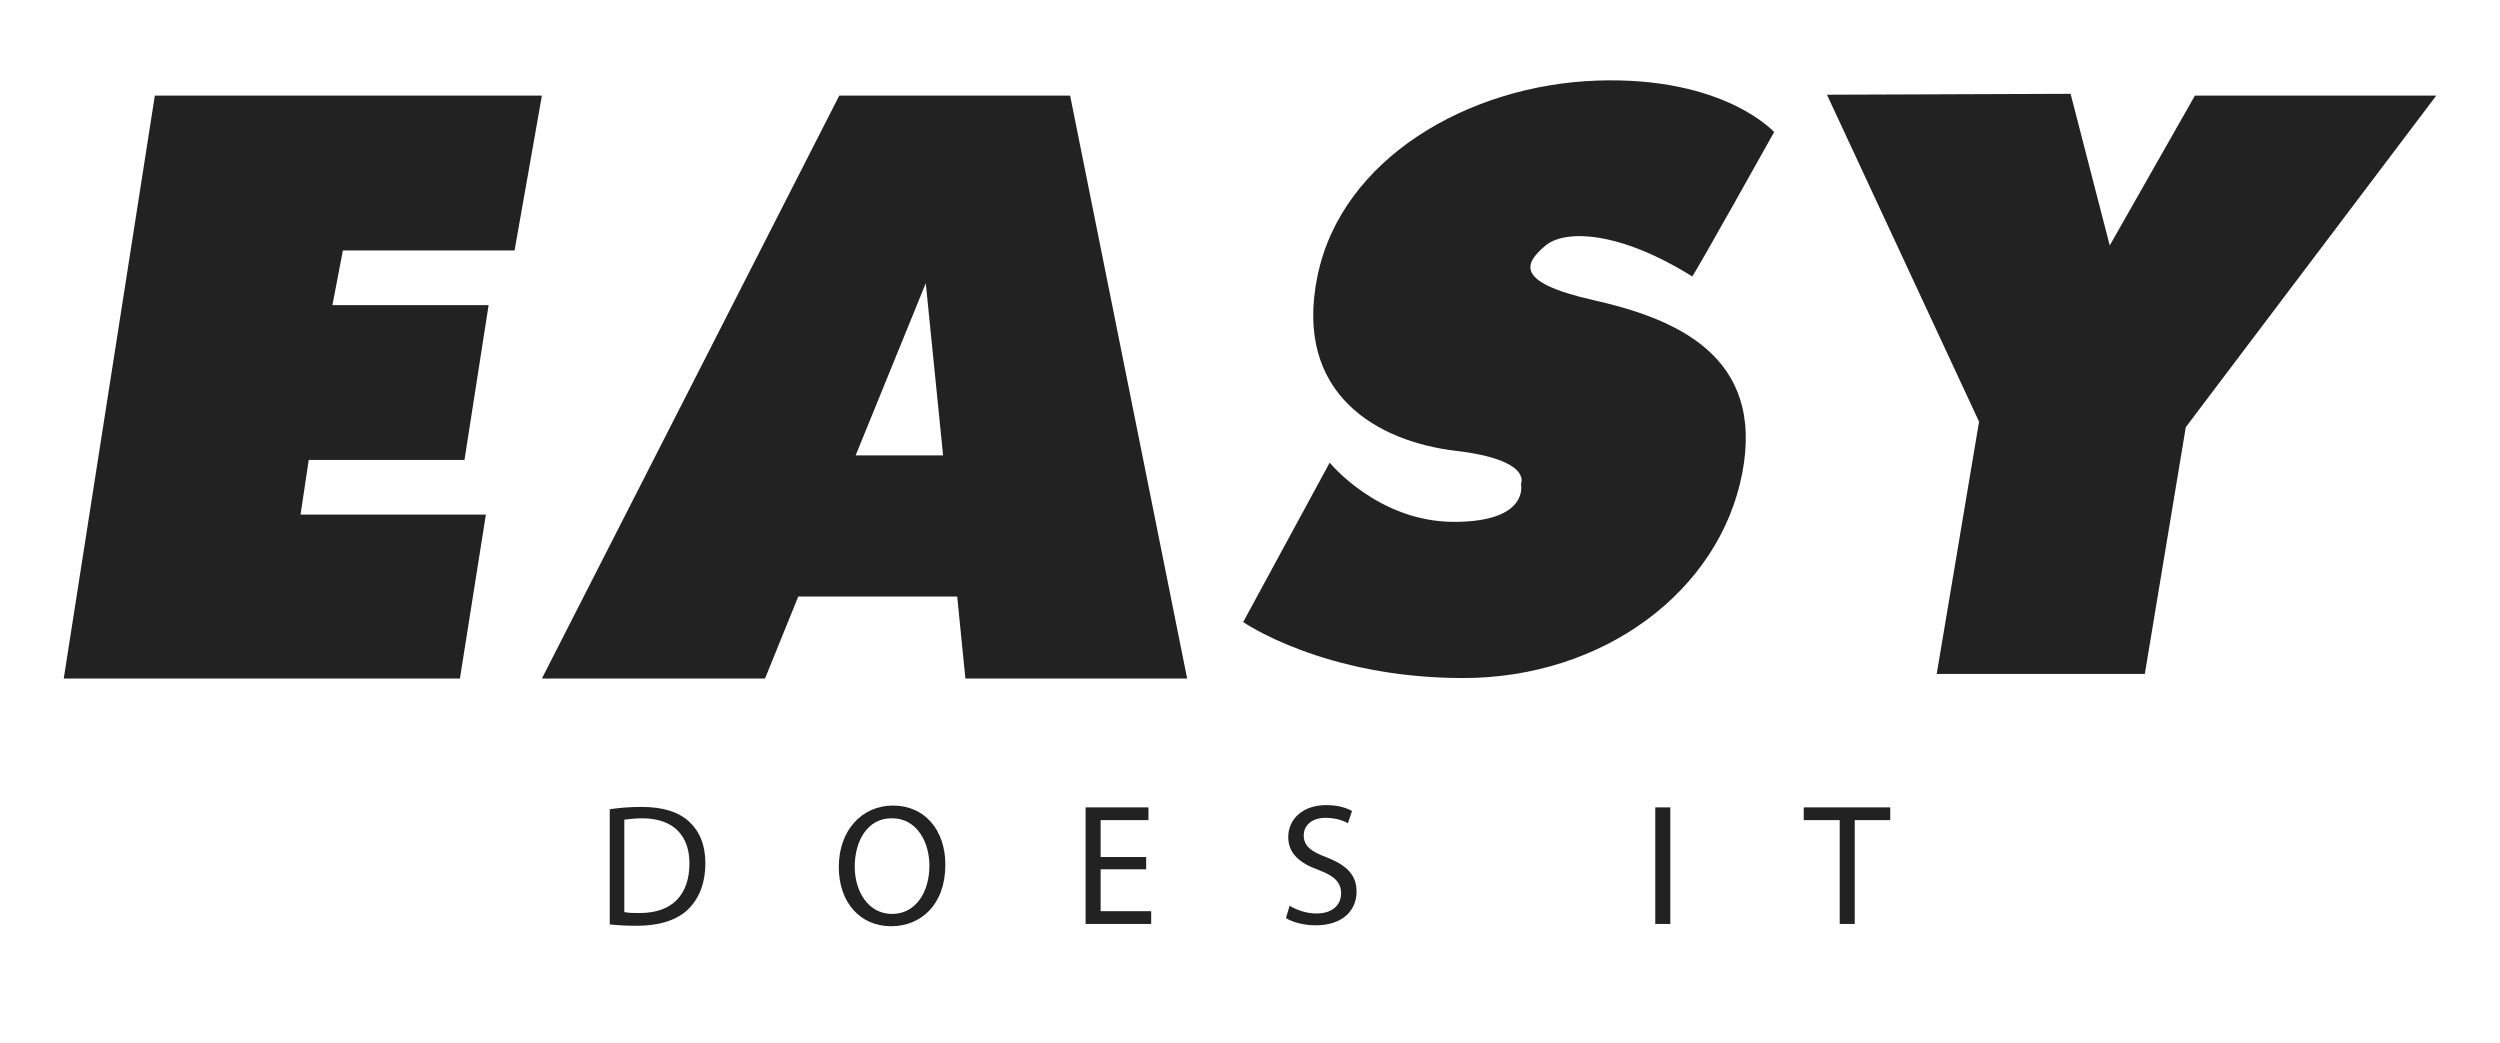 <?xml version="1.0" encoding="utf-8"?>
<!-- Generator: Adobe Illustrator 19.1.0, SVG Export Plug-In . SVG Version: 6.00 Build 0)  -->
<svg version="1.1" id="Layer_1" xmlns="http://www.w3.org/2000/svg" xmlns:xlink="http://www.w3.org/1999/xlink" x="0px" y="0px"
	 viewBox="0 0 549 229" style="enable-background:new 0 0 549 229;" xml:space="preserve">
<style type="text/css">
	.st0{fill:#222222;}
</style>
<g>
	<path class="st0" d="M133.9,177.7c2-0.3,4.4-0.5,7-0.5c4.7,0,8.1,1.1,10.4,3.2c2.3,2.1,3.6,5.1,3.6,9.2c0,4.2-1.3,7.6-3.7,10
		c-2.4,2.4-6.3,3.7-11.3,3.7c-2.4,0-4.3-0.1-6-0.3V177.7z M137.2,200.3c0.8,0.2,2.1,0.2,3.3,0.2c7.1,0,10.9-4,10.9-10.9
		c0-6-3.4-9.9-10.4-9.9c-1.7,0-3,0.2-3.9,0.3V200.3z"/>
	<path class="st0" d="M207.6,189.9c0,8.8-5.4,13.5-11.9,13.5c-6.8,0-11.5-5.2-11.5-13c0-8.1,5.1-13.5,11.9-13.5
		C203.1,176.9,207.6,182.3,207.6,189.9z M187.7,190.3c0,5.5,3,10.4,8.2,10.4c5.2,0,8.2-4.8,8.2-10.6c0-5.1-2.7-10.4-8.2-10.4
		C190.5,179.6,187.7,184.7,187.7,190.3z"/>
	<path class="st0" d="M251.7,190.9h-10v9.2h11.1v2.8h-14.4v-25.6h13.8v2.8h-10.5v8.1h10V190.9z"/>
	<path class="st0" d="M283.2,198.9c1.5,0.9,3.6,1.7,5.9,1.7c3.4,0,5.4-1.8,5.4-4.4c0-2.4-1.4-3.8-4.8-5.1c-4.2-1.5-6.8-3.6-6.8-7.3
		c0-4,3.3-7,8.3-7c2.6,0,4.5,0.6,5.7,1.3l-0.9,2.7c-0.8-0.5-2.5-1.2-4.9-1.2c-3.5,0-4.8,2.1-4.8,3.8c0,2.4,1.6,3.6,5.1,4.9
		c4.3,1.7,6.5,3.8,6.5,7.5c0,4-2.9,7.4-9,7.4c-2.5,0-5.2-0.7-6.5-1.6L283.2,198.9z"/>
	<path class="st0" d="M366.8,177.3v25.6h-3.3v-25.6H366.8z"/>
	<path class="st0" d="M403.9,180.1h-7.8v-2.8h19v2.8h-7.8v22.8h-3.3V180.1z"/>
</g>
<g>
	<polygon class="st0" points="113,55 119,21 34,21 14,149 101,149 106.7,113 66,113 67.8,101 102,101 107.3,67 73,67 75.3,55 	"/>
	<path class="st0" d="M184.3,21L119,149h49l7.3-18h34.9l1.8,18h48.7L235,21H184.3z M187.9,100l15.4-37.8l3.8,37.8H187.9z"/>
	<path class="st0" d="M339.3,54c4.3-3.7,16.3-3.3,32.3,6.7c0.3,0,18-31.7,18-31.7s-11-12.3-39-11.3s-56,17-61.3,43
		C284,86.7,302.7,97,319.7,99s14.3,7.3,14.3,7.3s2,8.3-14.7,8.3c-16.7,0-27.3-13-27.3-13l-19,35c0,0,17.7,12.3,48.3,12.3
		c30.7,0,56.3-19,61.3-45s-15-34-32.7-38S335,57.7,339.3,54z"/>
	<polygon class="st0" points="482,21 463.3,53.9 454.7,20.6 401.2,20.8 434.6,92.6 425.3,148 471,148 480,93.8 535,21 	"/>
</g>
</svg>
